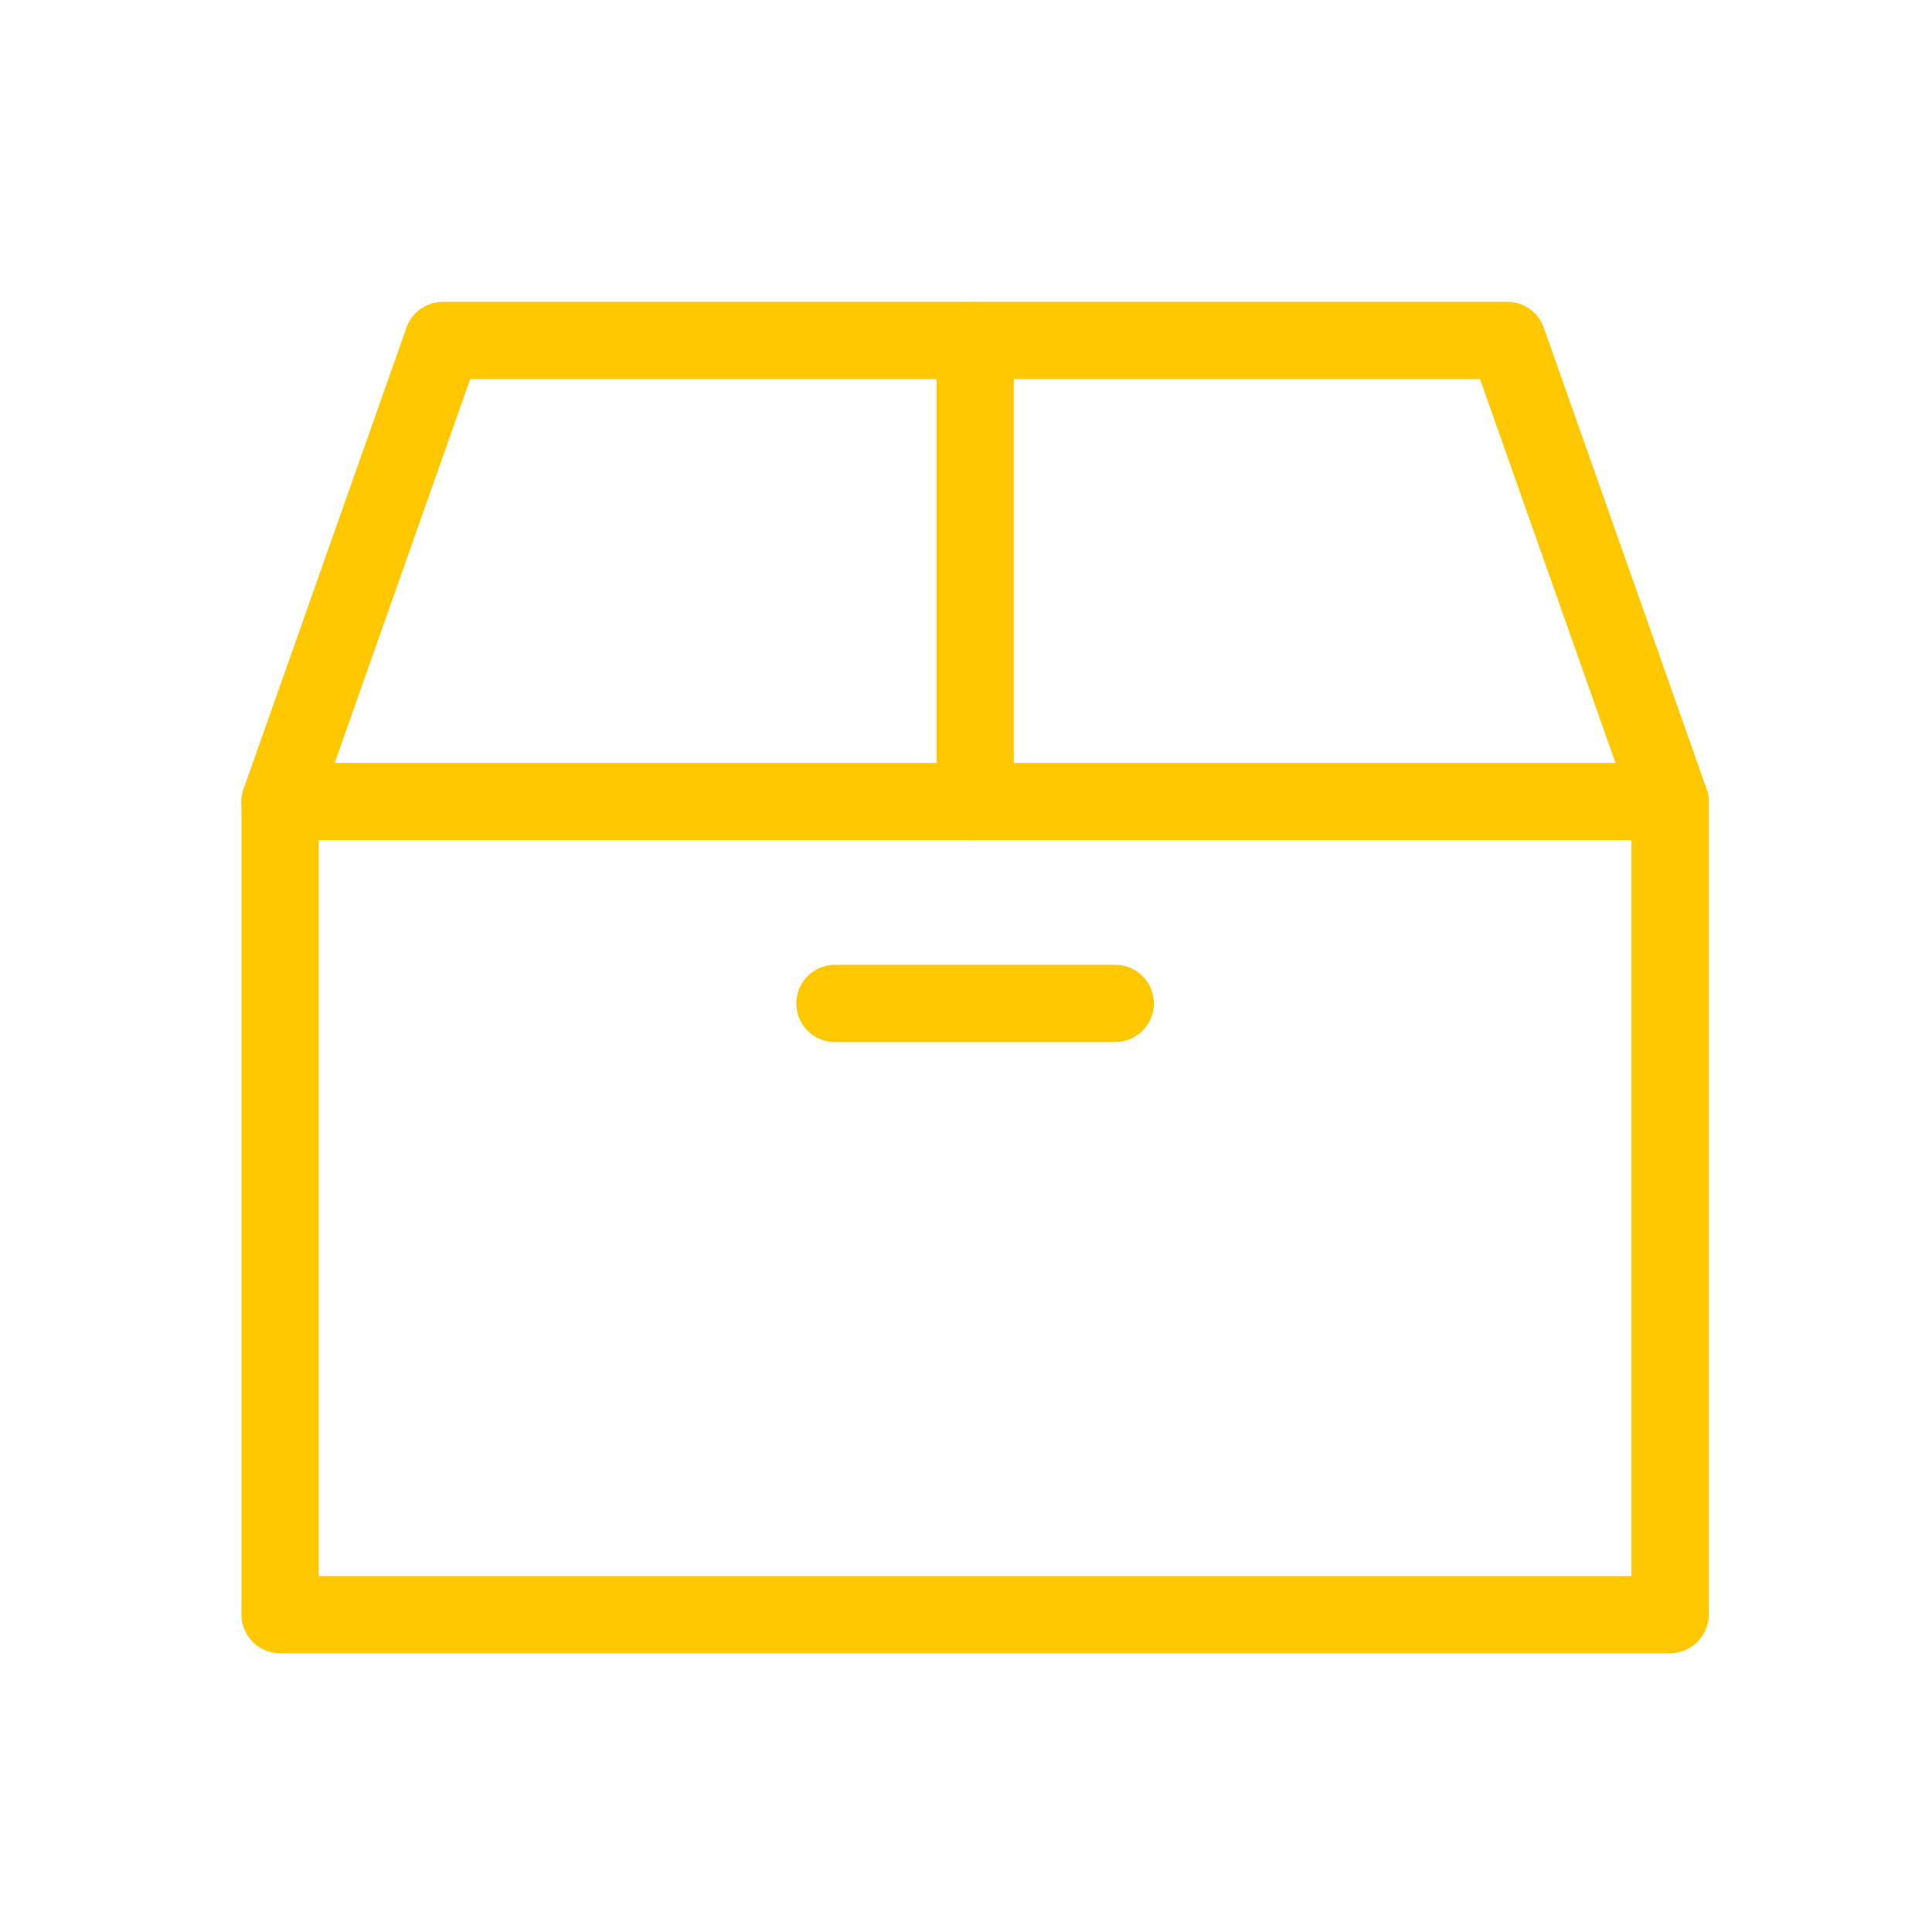 <svg xmlns="http://www.w3.org/2000/svg" width="64" height="64" viewBox="0 0 64 64">
    <g data-name="그룹 43837">
        <path data-name="패스 34093" d="M39.305 36.9H30.02a1.279 1.279 0 0 1 0-2.558h9.285a1.279 1.279 0 0 1 0 2.558" transform="translate(-2.361 -2.381)" style="fill:#ffc800"/>
        <path data-name="패스 34094" d="M47.324 44.766H1.279A1.28 1.28 0 0 1 0 43.487V16.553a1.271 1.271 0 0 1 .073-.426L5.465.853A1.279 1.279 0 0 1 6.671 0h35.262a1.279 1.279 0 0 1 1.206.853l5.391 15.274a1.272 1.272 0 0 1 .073.426v26.934a1.28 1.28 0 0 1-1.279 1.279M2.558 42.208h43.487V16.773L41.028 2.558H7.576L2.558 16.773z" transform="translate(8 10)" style="fill:#ffc800"/>
        <path data-name="패스 34095" d="M47.324 26.442H1.279a1.279 1.279 0 1 1 0-2.558h46.045a1.279 1.279 0 1 1 0 2.558" transform="translate(8 1.39)" style="fill:#ffc800"/>
        <path data-name="패스 34096" d="M37.279 17.832A1.28 1.28 0 0 1 36 16.553V1.279a1.279 1.279 0 1 1 2.558 0v15.274a1.28 1.28 0 0 1-1.279 1.279" transform="translate(-4.977 10)" style="fill:#ffc800"/>
    </g>
</svg>
